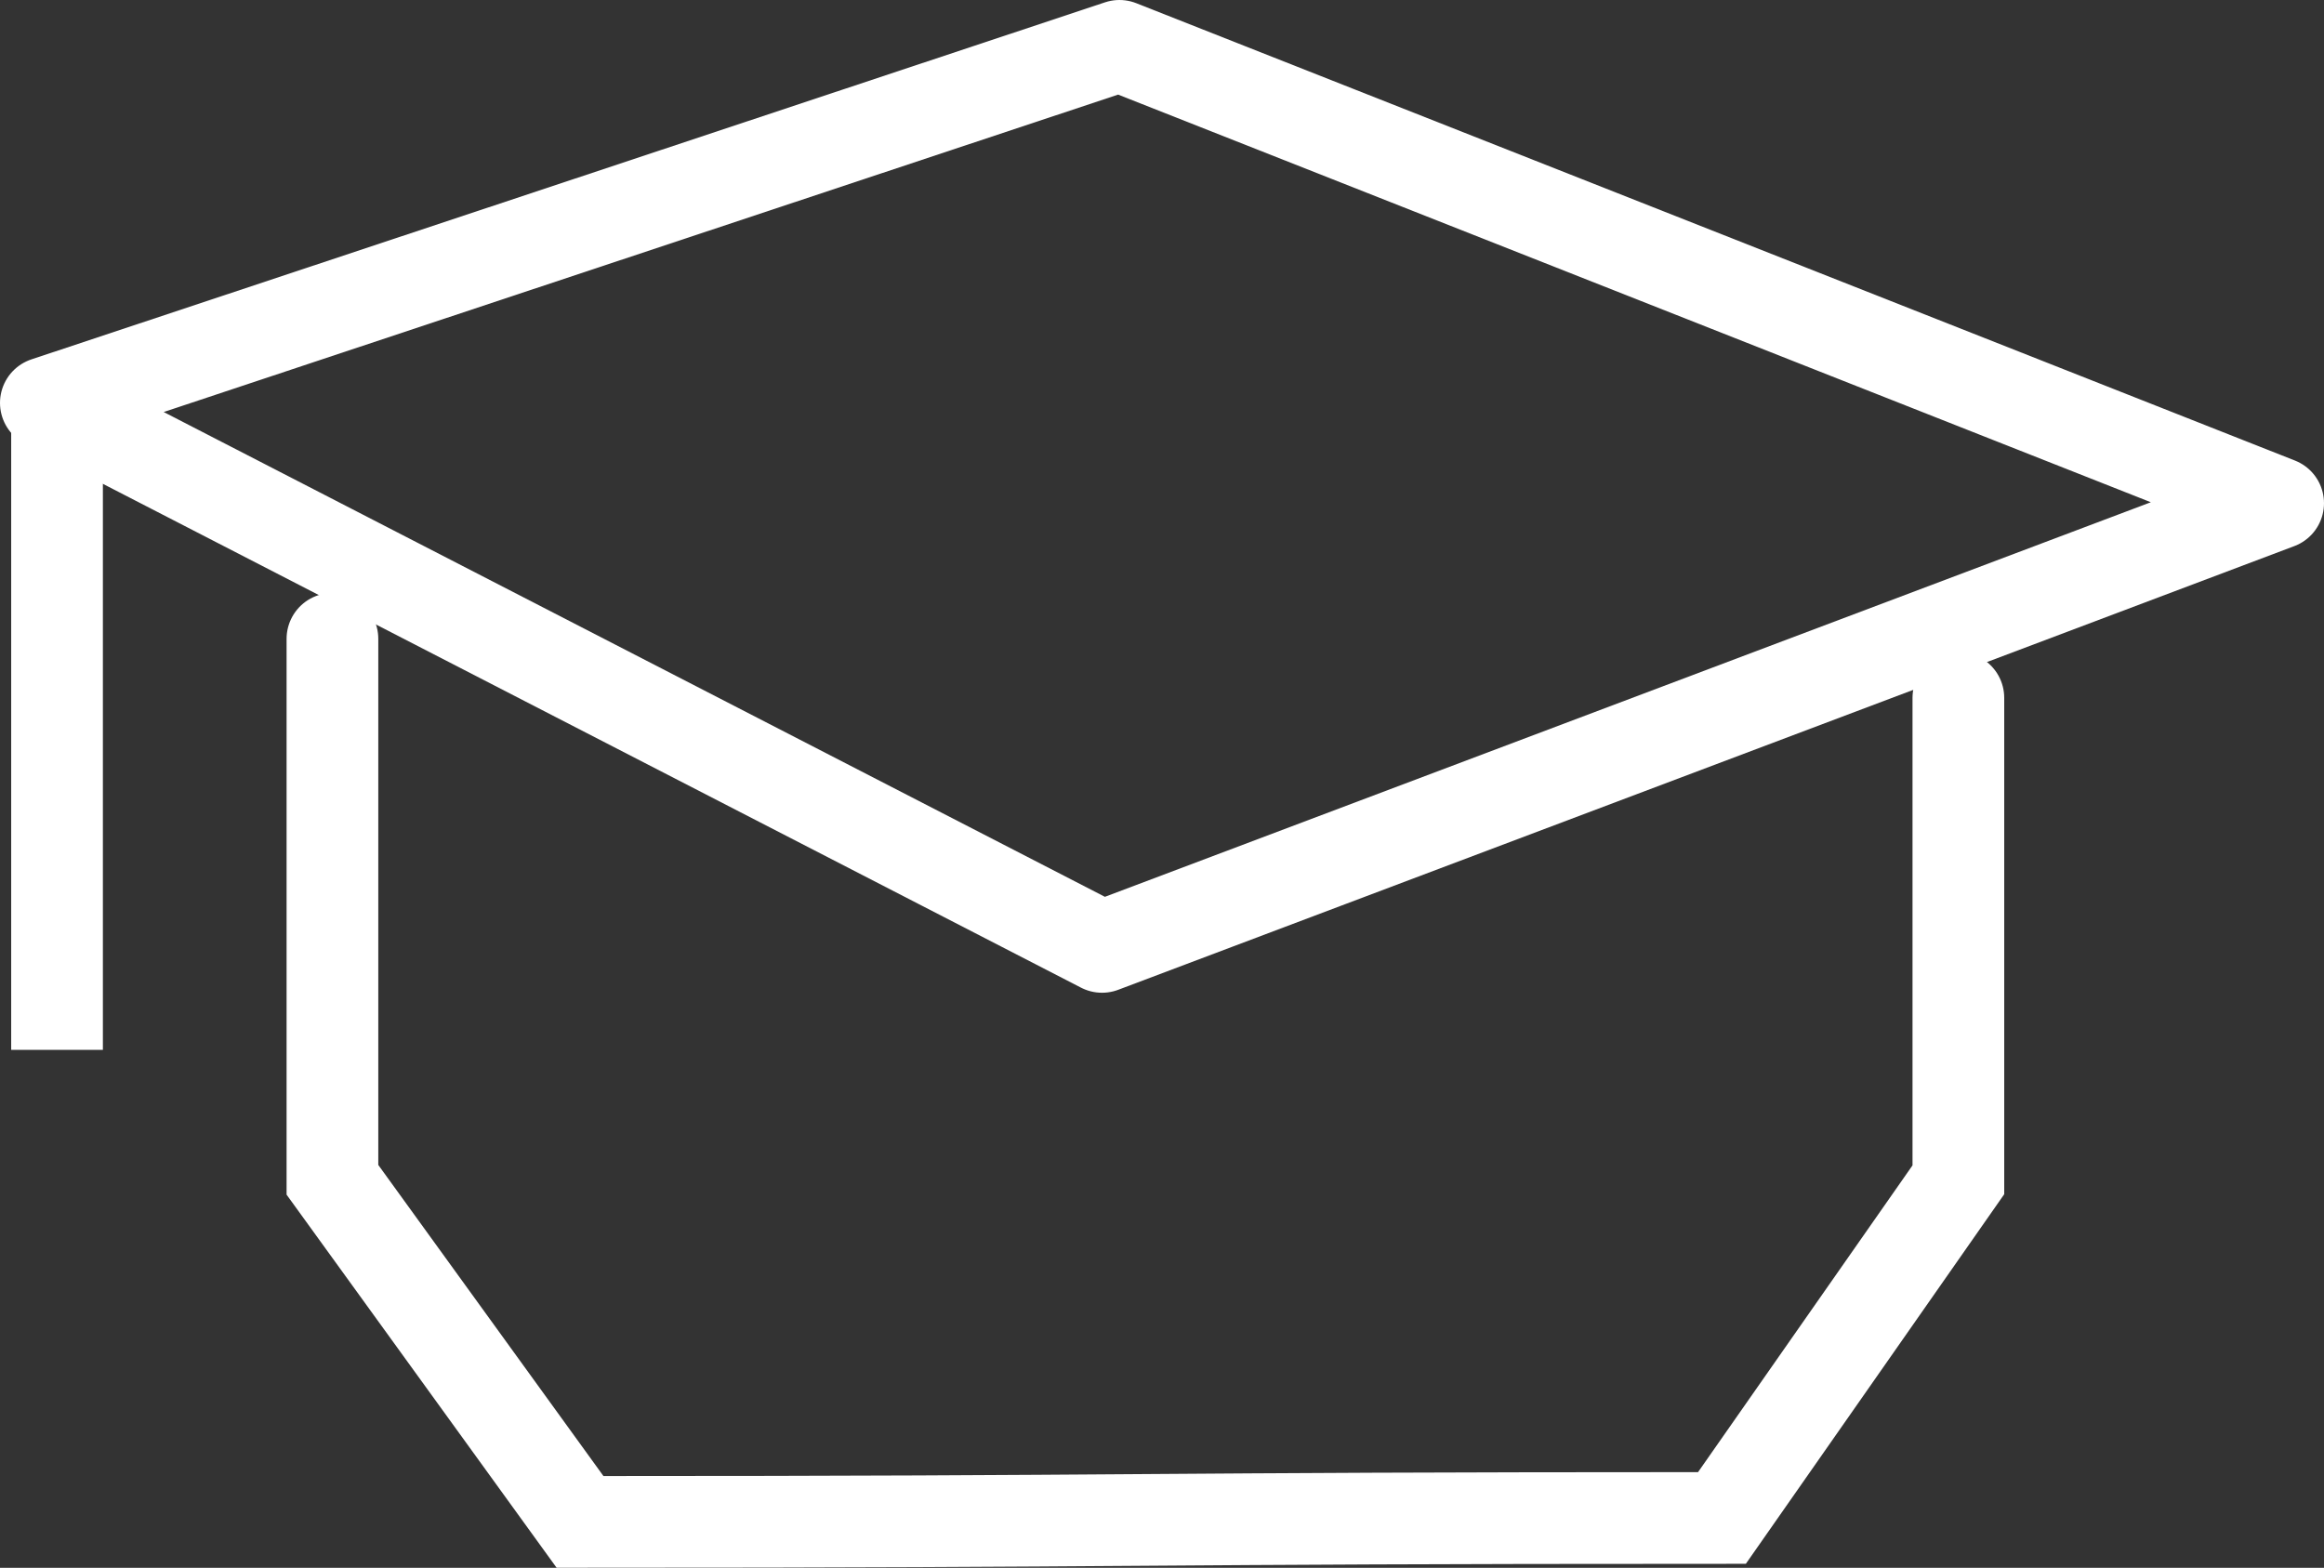 <svg xmlns="http://www.w3.org/2000/svg" viewBox="0 0 253.42 170.99"><rect x="0" y="0" width="253.42" height="170.99" fill="#333333" stroke="none"/><defs><style>.cls-1,.cls-2,.cls-3{fill:none;stroke:#fff;stroke-width:10px;}.cls-1,.cls-2{stroke-linecap:round;}.cls-1,.cls-3{stroke-linejoin:round;}.cls-2{stroke-miterlimit:10;}</style></defs><g id="Layer_2" data-name="Layer 2"><g id="Layer_1-2" data-name="Layer 1"><polygon class="cls-1" points="5 43.94 122.07 5 248.42 54.88 120.17 103.27 5 43.94"/><path class="cls-2" d="M36.25,69.67v59l27,37.31c62.83,0,59.68-.43,124.52-.43l25.78-36.88V76.11"/><line class="cls-3" x1="6.22" y1="46.01" x2="6.22" y2="114.5"/></g></g></svg>